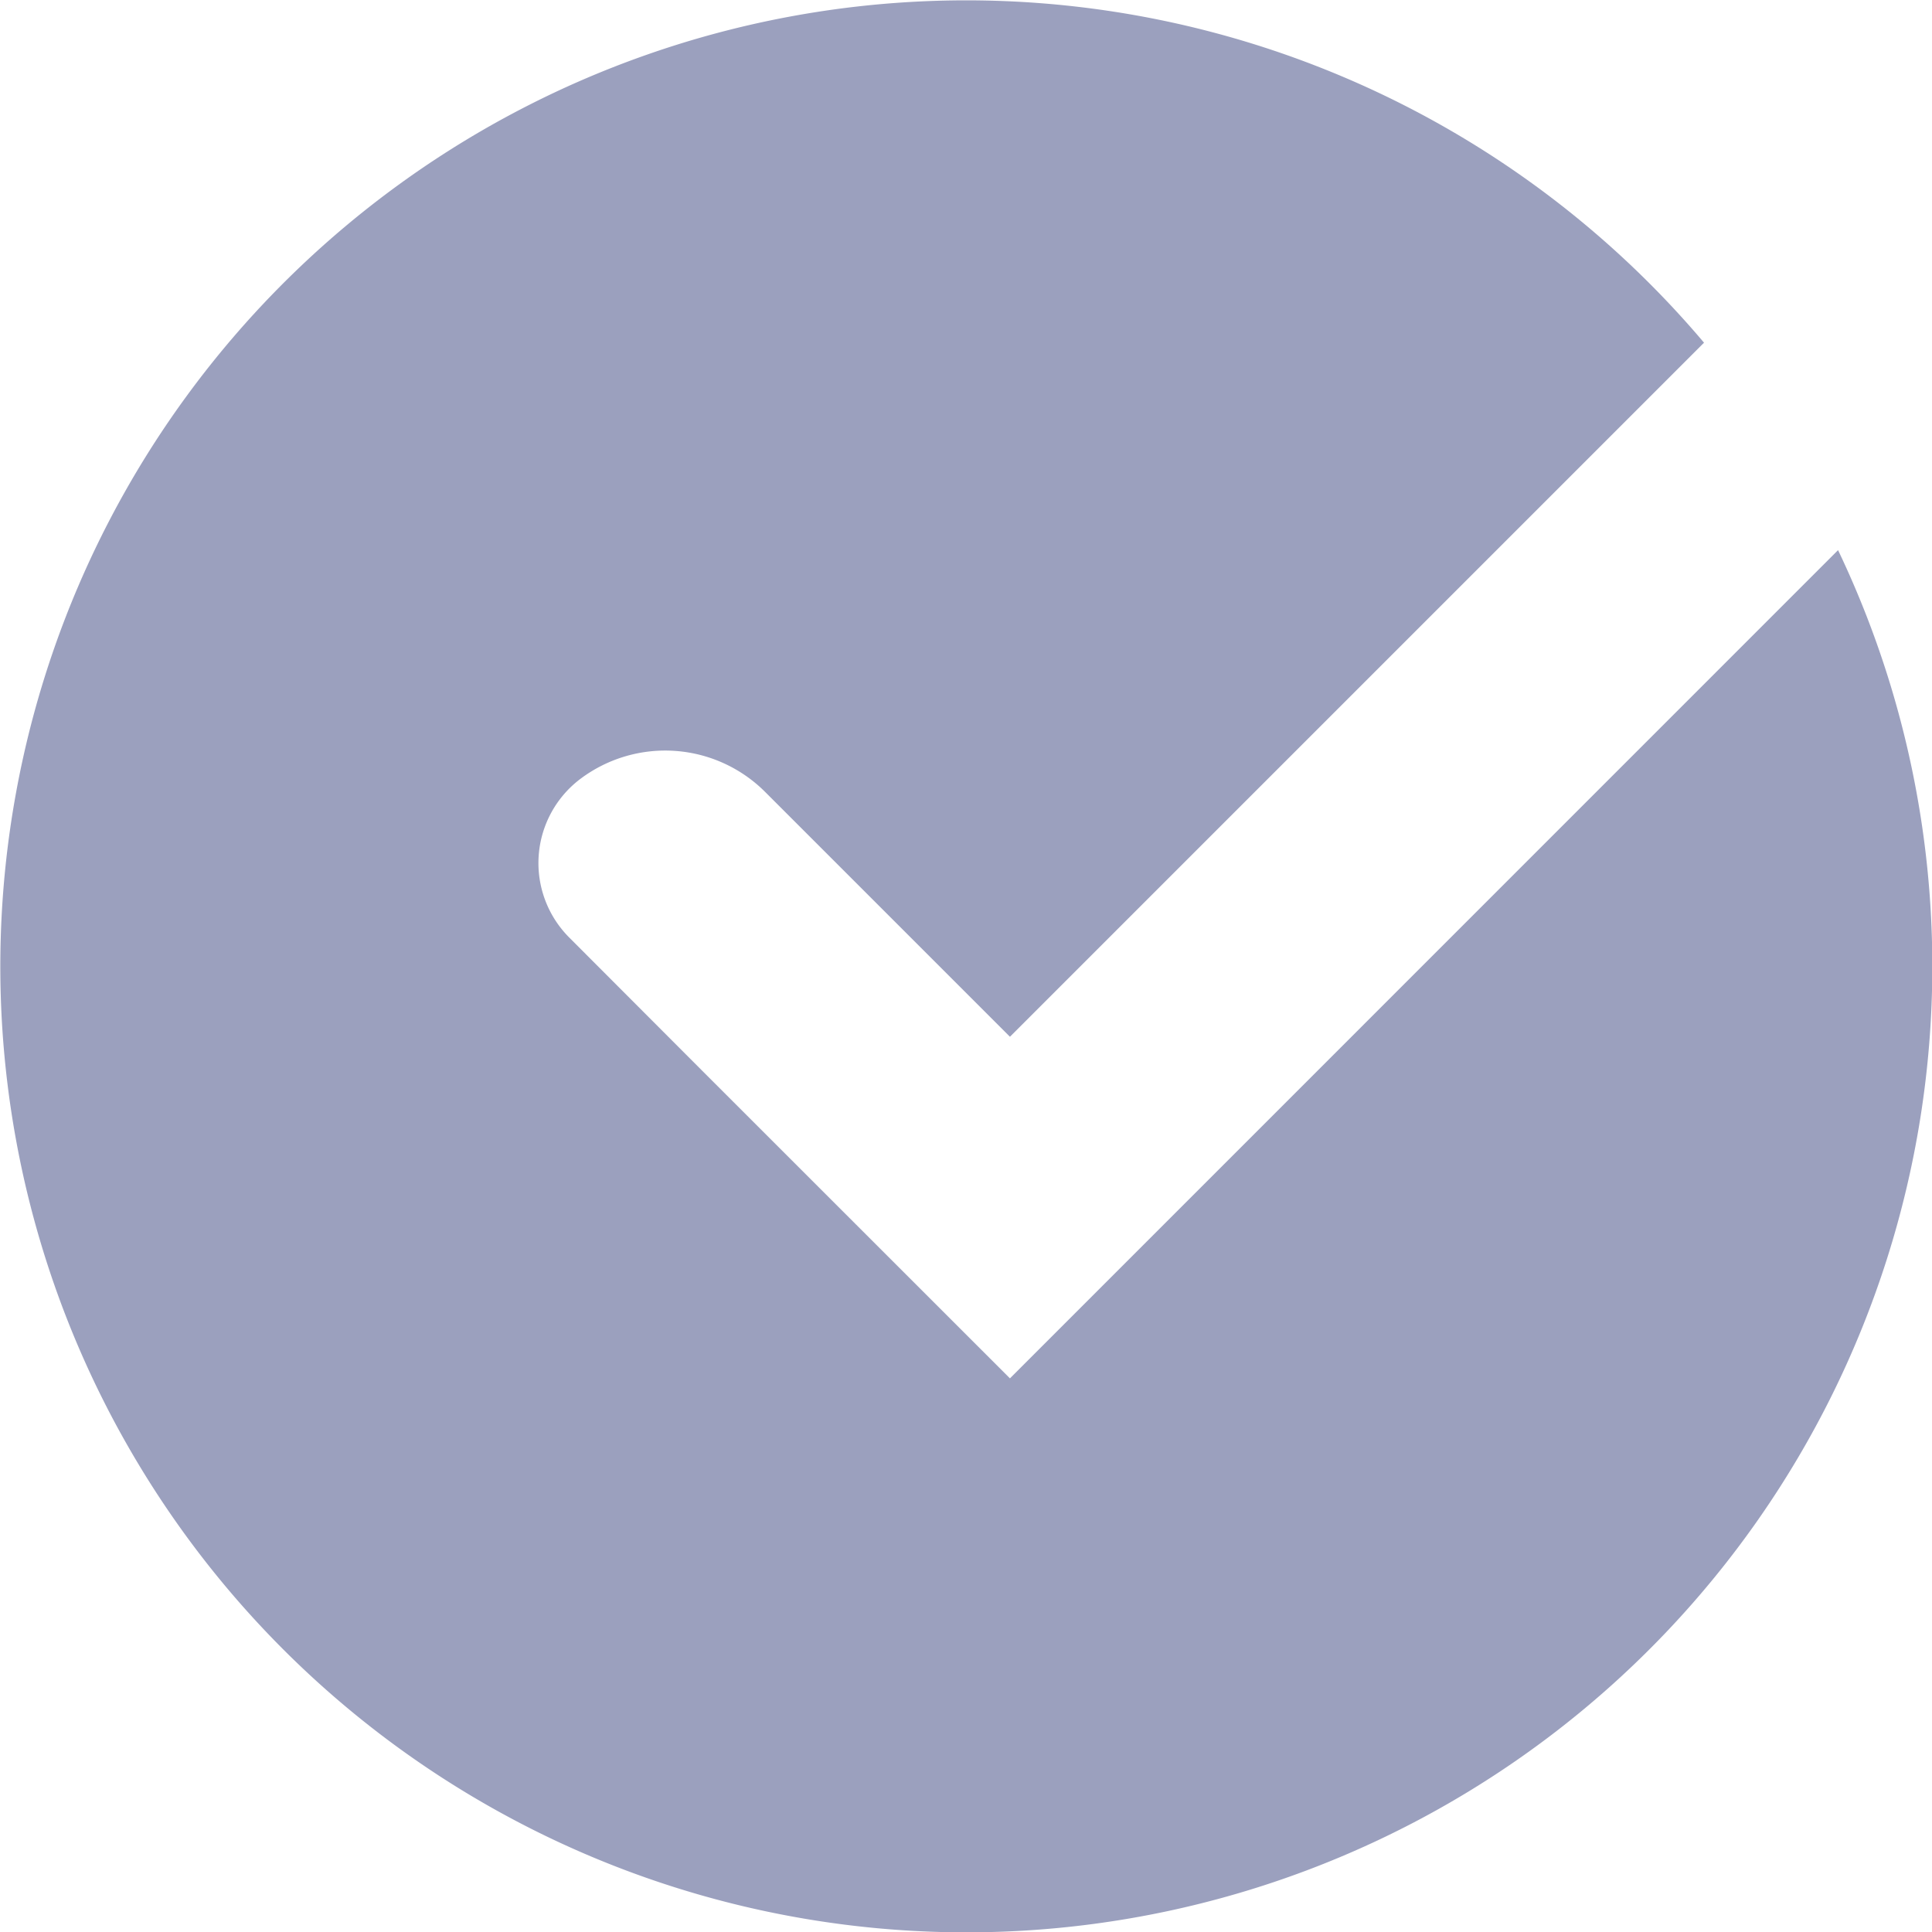 <svg xmlns="http://www.w3.org/2000/svg" width="16" height="16" viewBox="0 0 16 16">
    <path fill="#9BA0BE" fill-rule="evenodd" d="M14.112 2.838L8.364 8.586 6.336 6.558a1.17 1.17 0 0 0-1.525-.111.873.873 0 0 0-.096 1.318L5.828 8.88l2.536 2.535 6.858-6.859a8 8 0 1 1-1.11-1.718z"/>
</svg>
